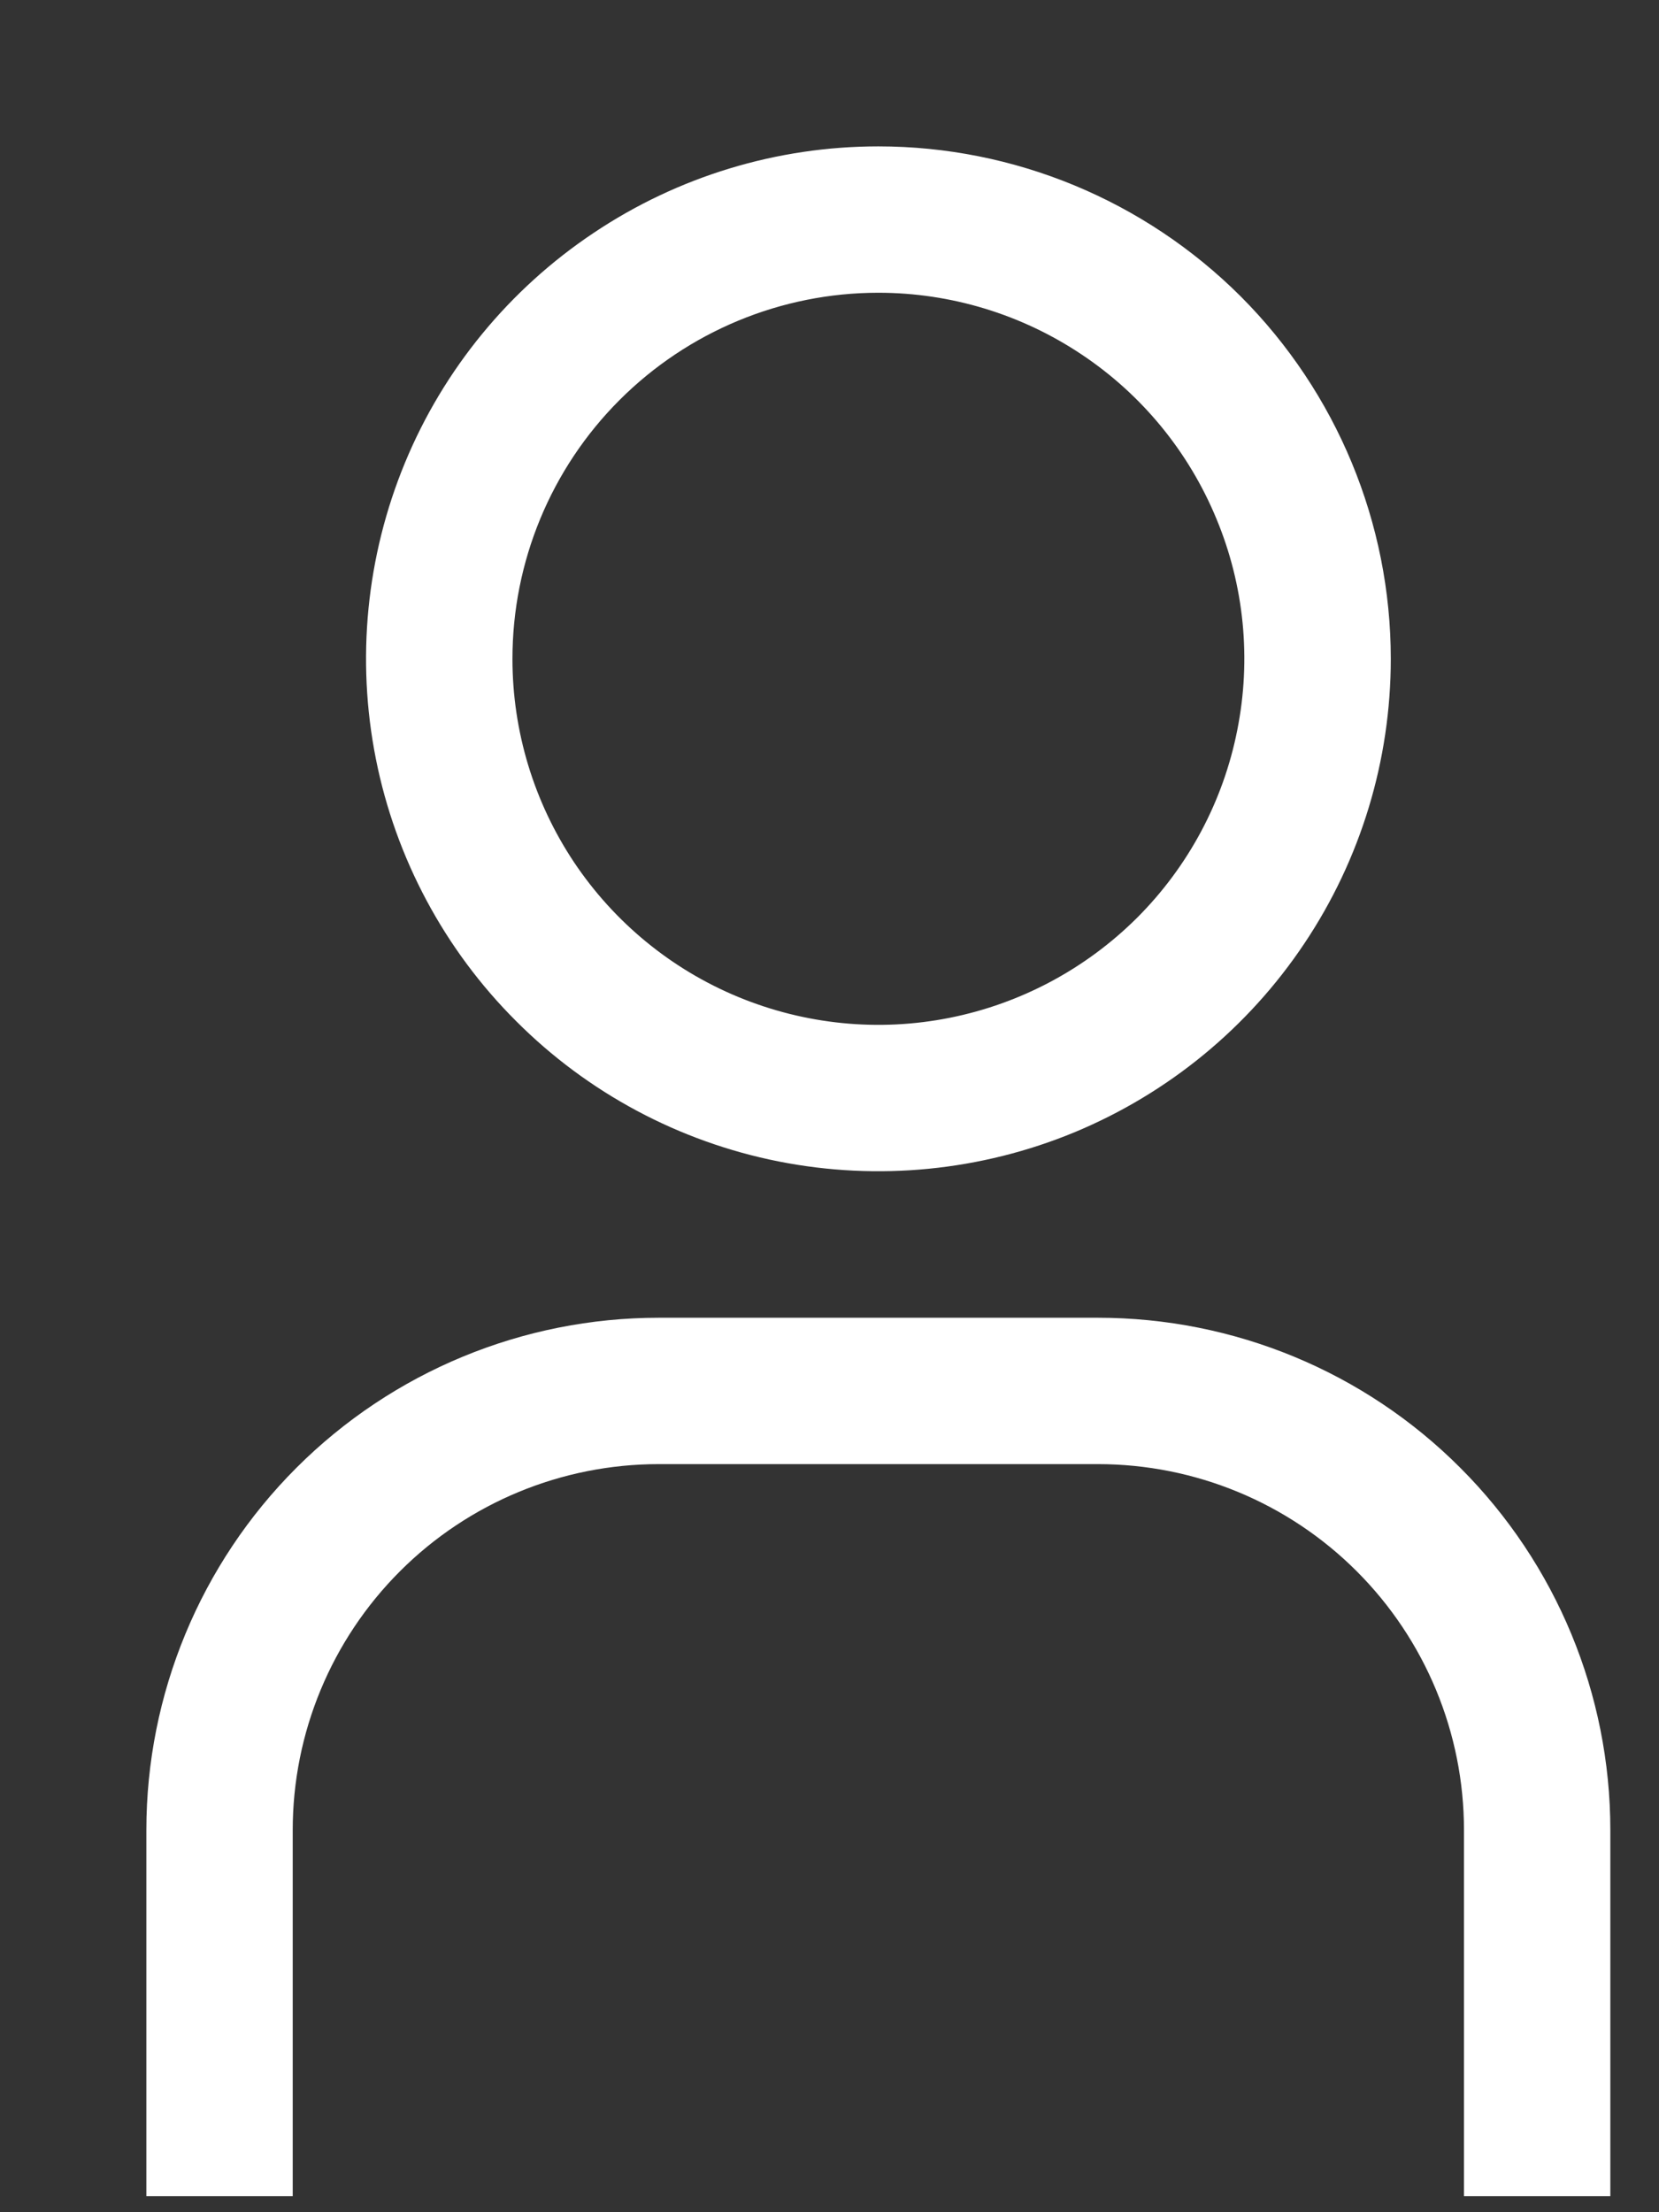 <svg width="9" height="12" viewBox="0 0 9 12" fill="none" xmlns="http://www.w3.org/2000/svg">
<rect x="0" y="0" width="9" height="12" fill="#333333" stroke="none"/>
<path d="M8.736 11.913H7.942V9.927C7.942 9.401 7.733 8.896 7.36 8.523C6.988 8.151 6.483 7.942 5.956 7.942H3.574C3.047 7.942 2.542 8.151 2.17 8.523C1.797 8.896 1.588 9.401 1.588 9.927V11.913H0.794V9.927C0.794 9.19 1.087 8.483 1.608 7.962C2.13 7.44 2.837 7.148 3.574 7.148H5.956C6.694 7.148 7.401 7.44 7.922 7.962C8.443 8.483 8.736 9.19 8.736 9.927V11.913ZM4.765 1.588C5.158 1.588 5.542 1.705 5.868 1.923C6.195 2.141 6.449 2.451 6.599 2.814C6.75 3.177 6.789 3.576 6.712 3.961C6.636 4.346 6.447 4.7 6.169 4.978C5.891 5.255 5.538 5.444 5.152 5.521C4.767 5.598 4.368 5.558 4.005 5.408C3.642 5.258 3.332 5.003 3.114 4.677C2.896 4.35 2.78 3.966 2.78 3.574C2.78 3.047 2.989 2.542 3.361 2.17C3.733 1.798 4.238 1.588 4.765 1.588ZM4.765 0.794C4.215 0.794 3.678 0.957 3.221 1.263C2.764 1.568 2.407 2.002 2.197 2.51C1.987 3.018 1.932 3.577 2.039 4.116C2.146 4.655 2.411 5.151 2.8 5.539C3.188 5.928 3.684 6.193 4.223 6.3C4.762 6.407 5.321 6.352 5.829 6.142C6.337 5.931 6.771 5.575 7.076 5.118C7.382 4.661 7.545 4.124 7.545 3.574C7.545 2.837 7.252 2.13 6.731 1.608C6.209 1.087 5.502 0.794 4.765 0.794Z" fill="white"/>
</svg>
